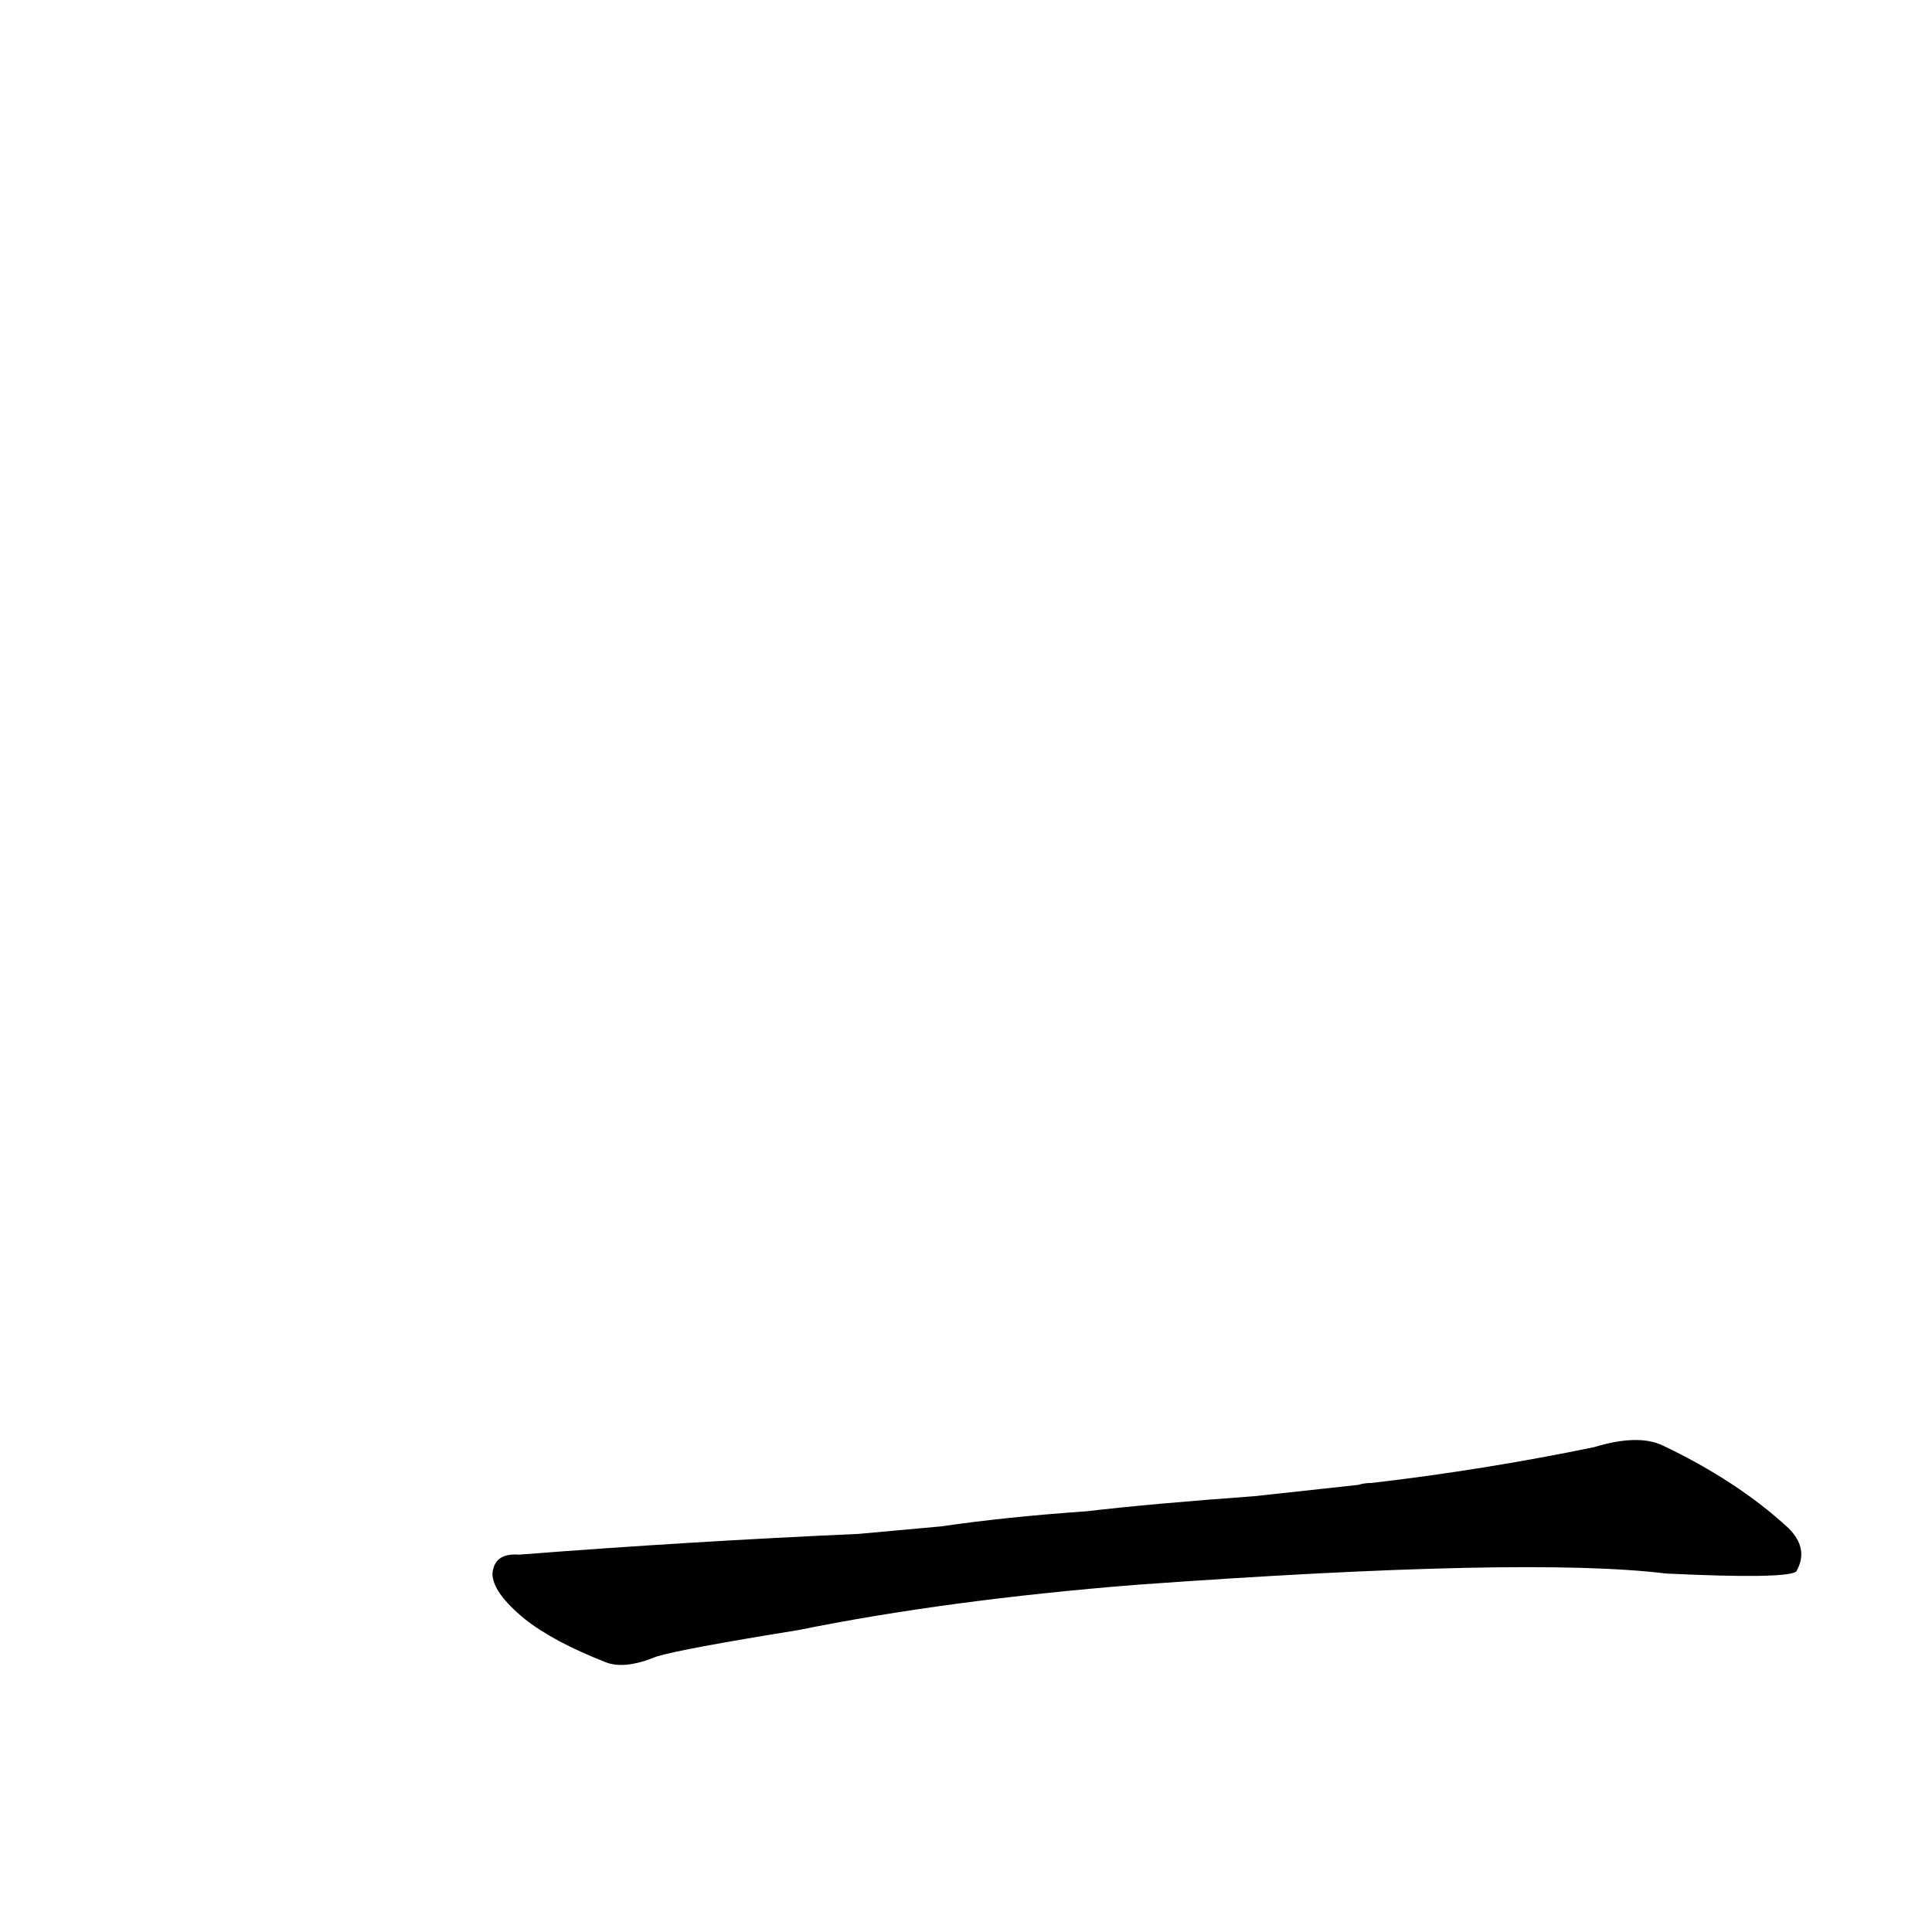 <?xml version='1.0' encoding='utf-8'?>
<svg xmlns="http://www.w3.org/2000/svg" version="1.1" viewBox="0 0 1024 1024"><g transform="scale(1, -1) translate(0, -900)"><path d="M 602 60 Q 810 75 883 66 Q 946 63 952 67 Q 959 79 948 90 Q 921 115 881 134 Q 868 140 845 133 Q 787 121 727 114 Q 723 114 720 113 L 665 107 Q 610 103 576 99 Q 533 96 499 91 L 455 87 Q 365 83 275 76 Q 262 77 261 66 Q 261 56 278 42 Q 293 30 321 19 Q 331 15 348 22 Q 361 26 423 36 Q 502 52 602 60 Z" fill="black" /></g></svg>
